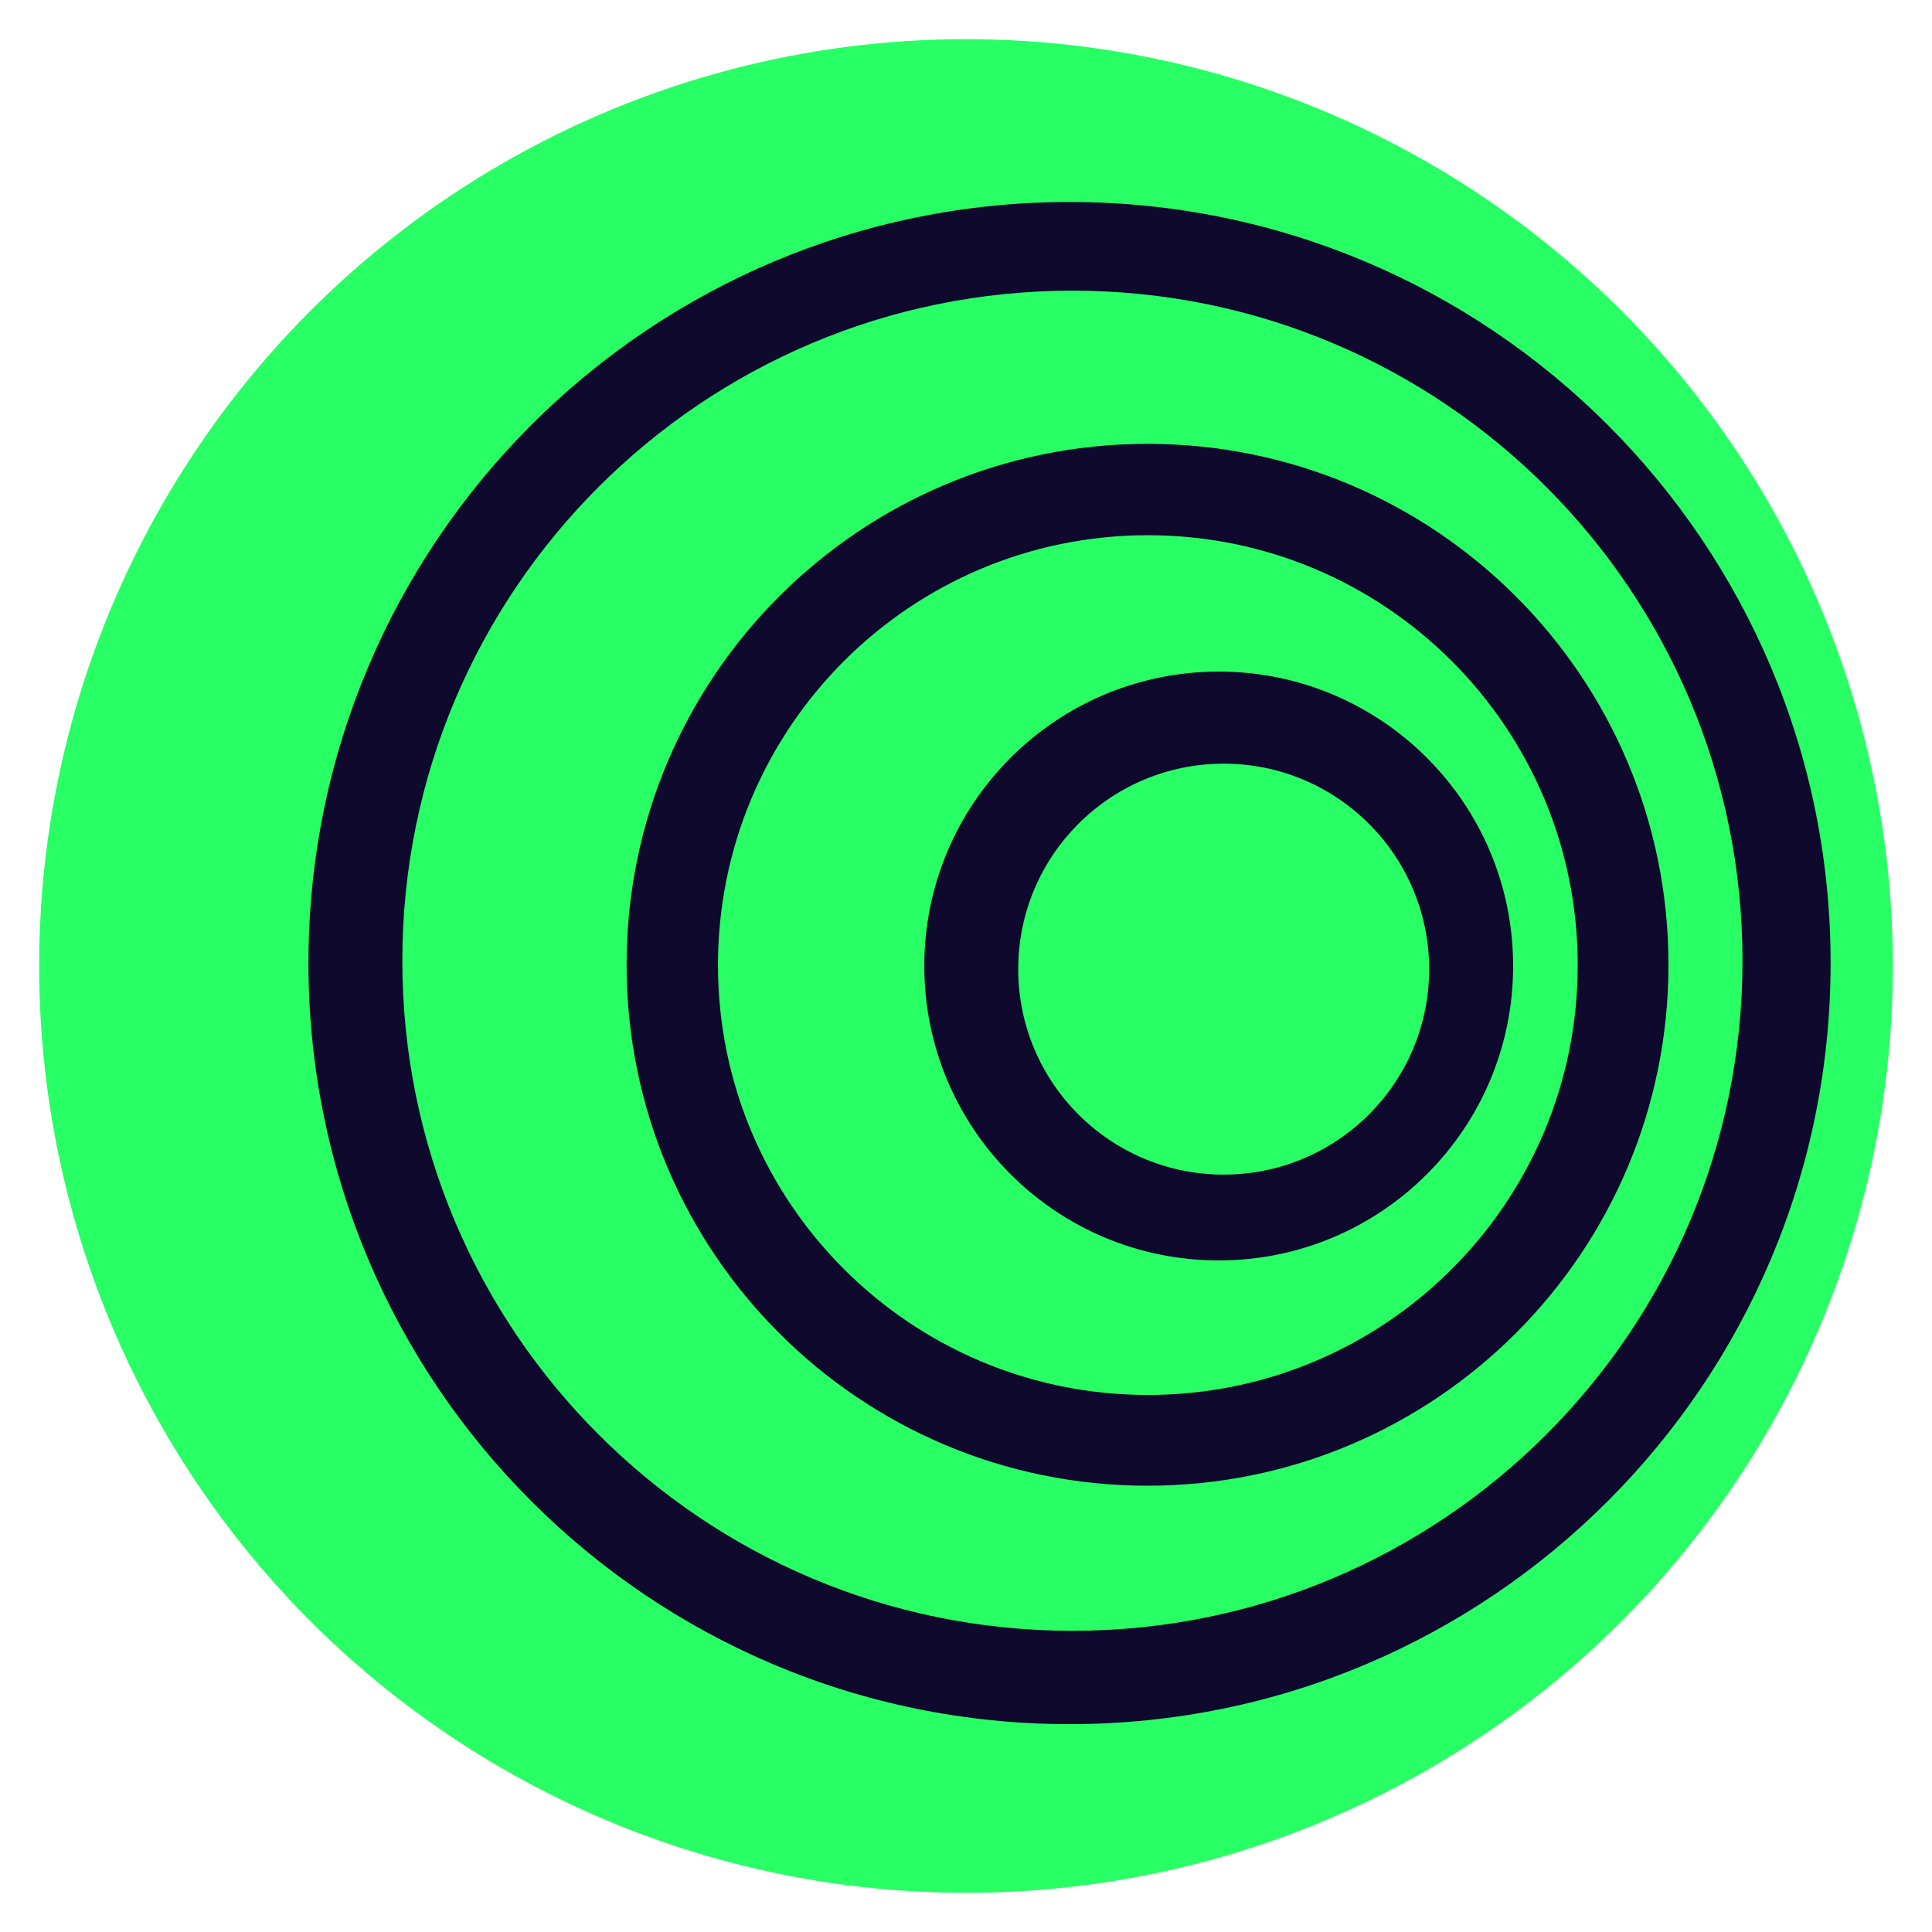 <svg width="296" height="296" viewBox="0 0 296 296" fill="none" xmlns="http://www.w3.org/2000/svg">
<circle cx="148" cy="148" r="142" fill="#28FF64"/>
<path fill-rule="evenodd" clip-rule="evenodd" d="M163.861 264.155C228.26 264.155 280.466 211.949 280.466 147.55C280.466 83.152 228.26 30.946 163.861 30.946C99.462 30.946 47.257 83.152 47.257 147.55C47.257 211.949 99.462 264.155 163.861 264.155ZM164.304 249.855C221.002 249.855 266.966 203.892 266.966 147.193C266.966 90.494 221.002 44.531 164.304 44.531C107.605 44.531 61.641 90.494 61.641 147.193C61.641 203.892 107.605 249.855 164.304 249.855Z" fill="#0F092D"/>
<path fill-rule="evenodd" clip-rule="evenodd" d="M175.812 227.625C219.891 227.625 255.625 191.891 255.625 147.812C255.625 103.733 219.891 68 175.812 68C131.733 68 96 103.733 96 147.812C96 191.891 131.733 227.625 175.812 227.625ZM175.86 213.72C212.233 213.72 241.72 184.233 241.72 147.86C241.72 111.487 212.233 82 175.86 82C139.487 82 110 111.487 110 147.86C110 184.233 139.487 213.72 175.86 213.72Z" fill="#0F092D"/>
<path fill-rule="evenodd" clip-rule="evenodd" d="M186.718 193.108C211.631 193.108 231.826 172.913 231.826 148C231.826 123.087 211.631 102.892 186.718 102.892C161.805 102.892 141.61 123.087 141.61 148C141.61 172.913 161.805 193.108 186.718 193.108ZM187.48 179.96C204.866 179.96 218.96 165.866 218.96 148.48C218.96 131.094 204.866 117 187.48 117C170.094 117 156 131.094 156 148.48C156 165.866 170.094 179.96 187.48 179.96Z" fill="#0F092D"/>
</svg>
